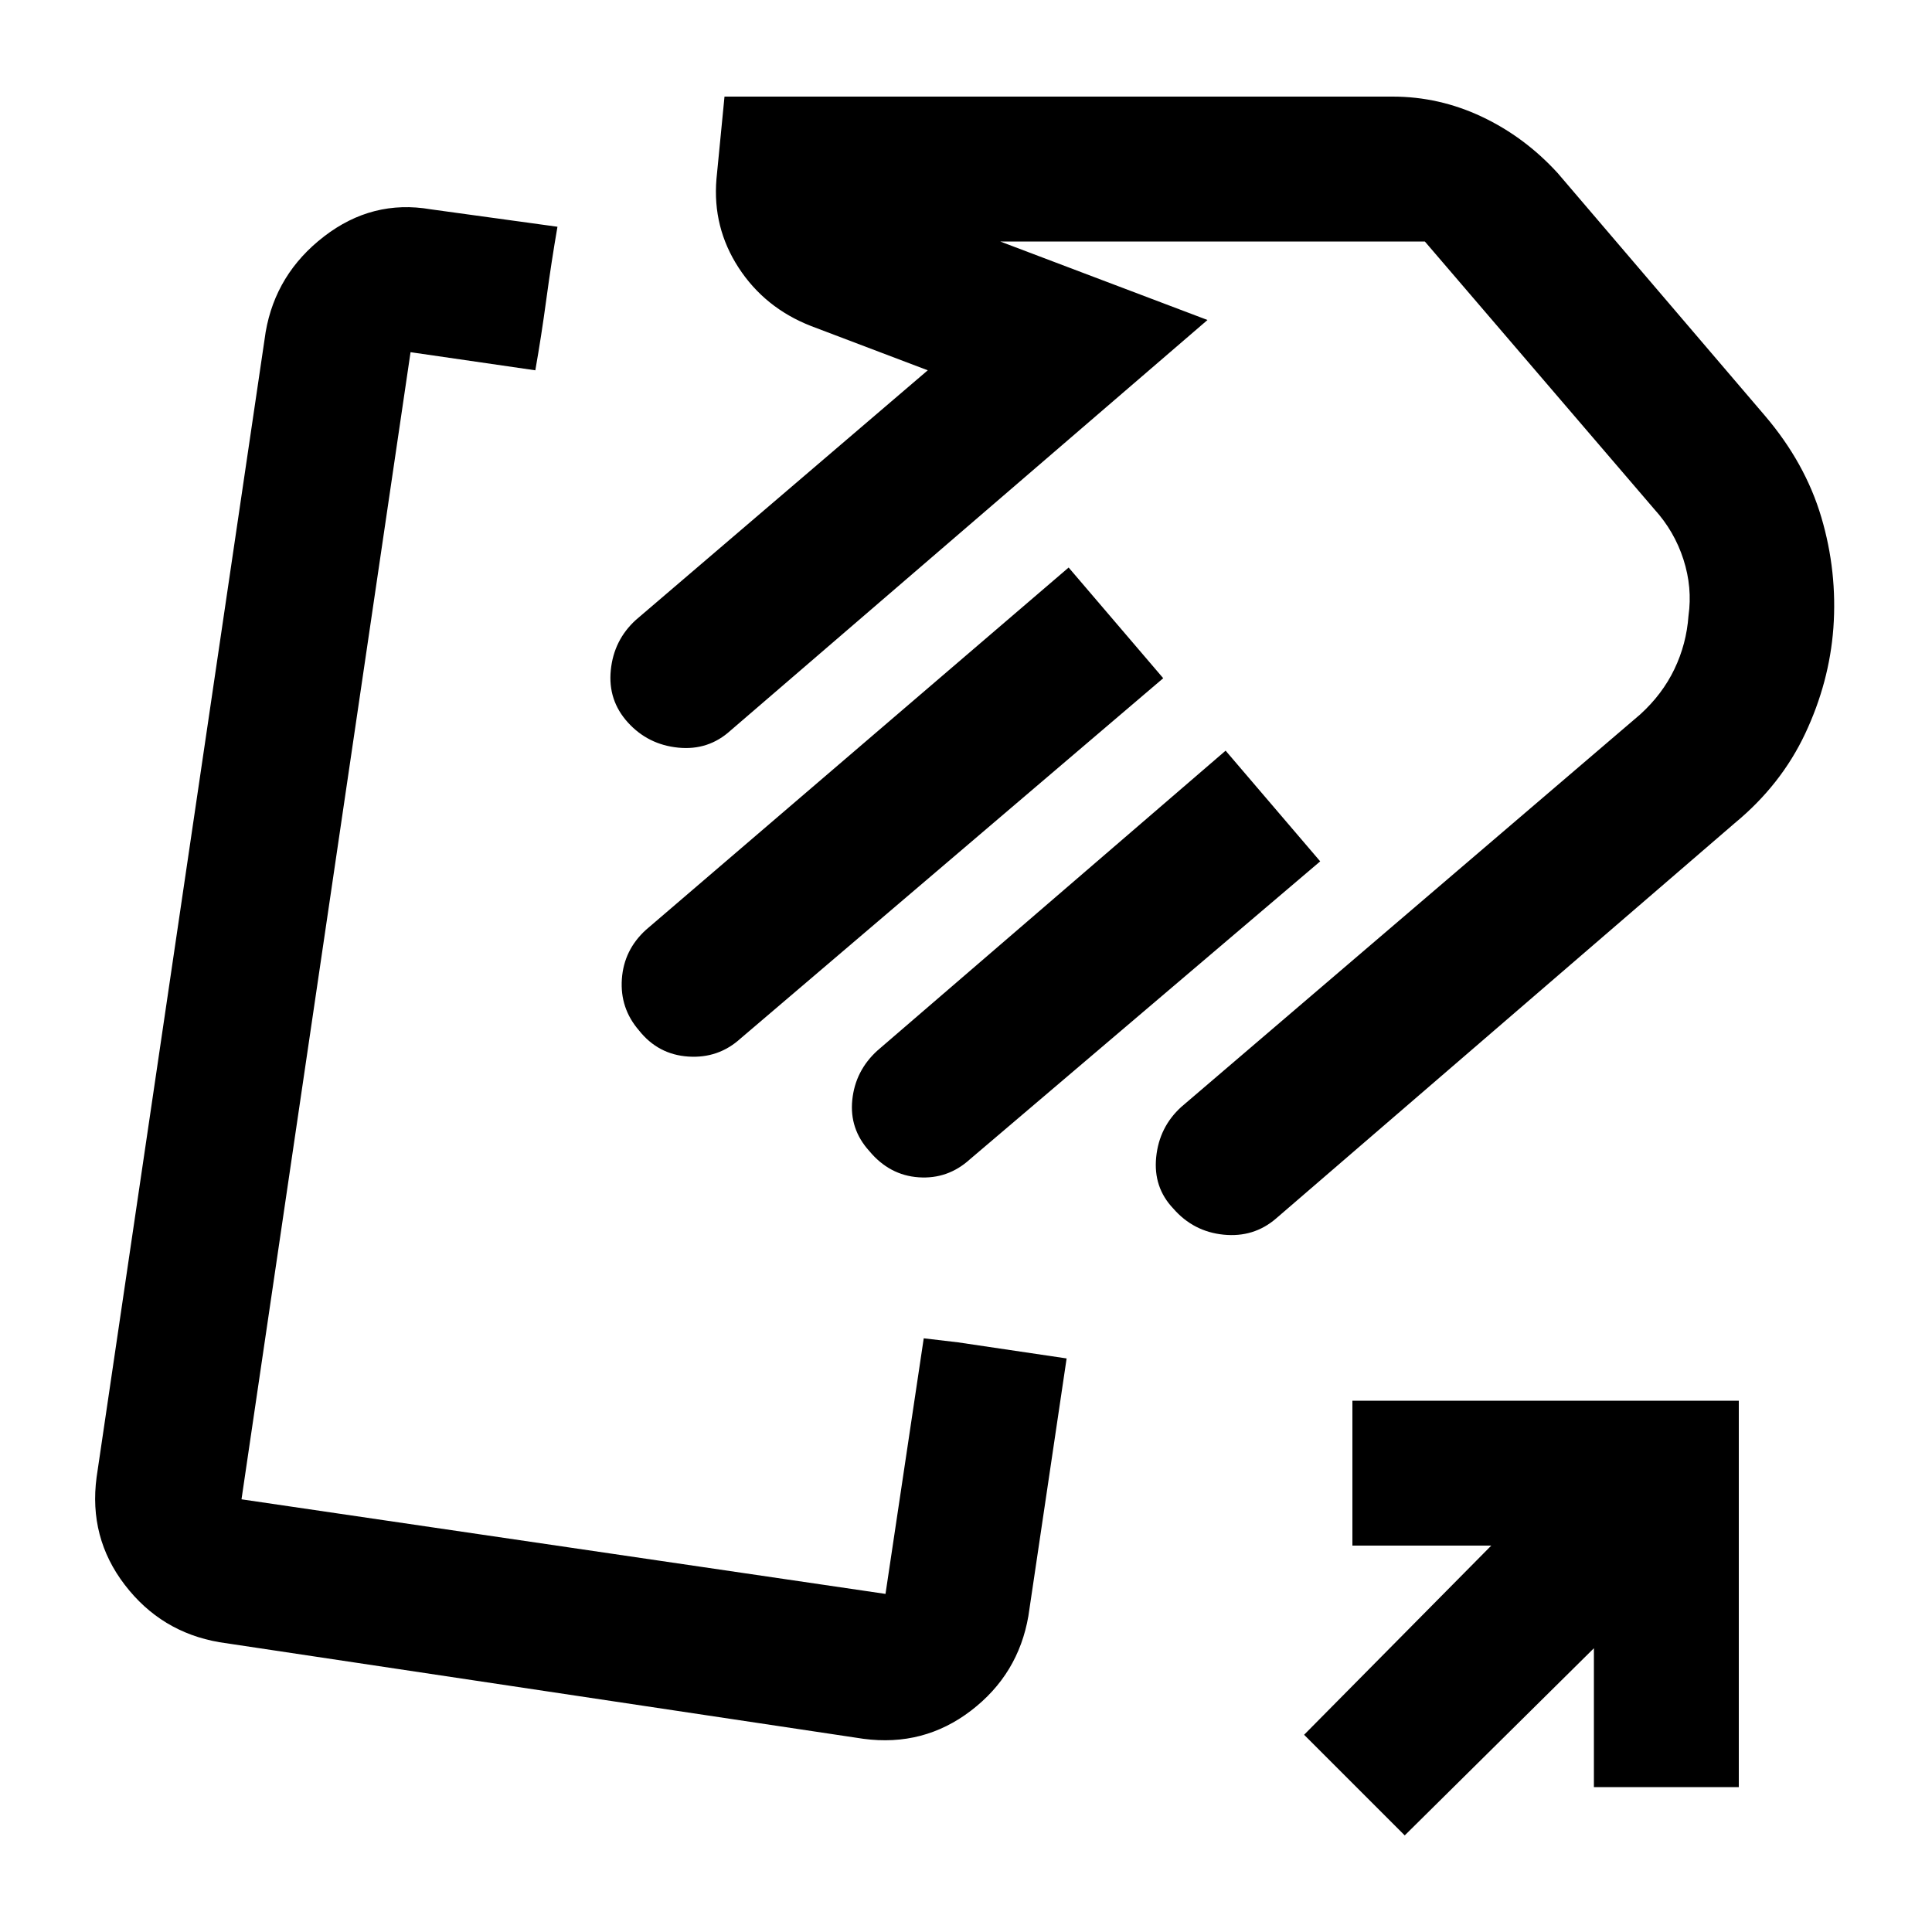 <svg xmlns="http://www.w3.org/2000/svg" height="20" viewBox="0 -960 960 960" width="20"><path d="M290-477Zm169 182 17 2 27 4 27 4-19 128q-5 29-28.5 47T429-96l-320-48q-29-5-47-28.5T48-226l84-569q5-29 29-47.5t53-13.5l63 8.67q-3 17.33-5.5 35.83T266-776l-62-9-84 570 320 47 19-127Zm403-256L634.05-354.52Q623-345 608-346.5t-25-12.98Q573-370 574.5-385t12.5-25l228-195q11-10 17-22.5t7-26.5q2-14-2.5-28T822-707L708-840H497l103 39-237 204q-11 10-26 8.5T312-601q-10-11-8.5-26t12.5-25l145-124-58-22q-23-9-36-29t-11-44l4-41h332q23.15 0 44.38 10.03Q757.6-891.94 774-874l102.94 120.51Q897-730 905-703q8 27 6 55-2 27-14 52.5T862-551Zm-284-72L368-444q-11 10-26 9t-24.5-13q-9.5-11-8.5-25.5t12-24.5l210-180 47 55Zm78 91L482-384q-11 10-25.5 9T432-388q-10-11-8.5-25.5T436-438l173-149 47 55Zm42 484-50-50 93-94h-69v-72h192v192h-72v-69l-94 93Zm-34-614Z"/></svg>